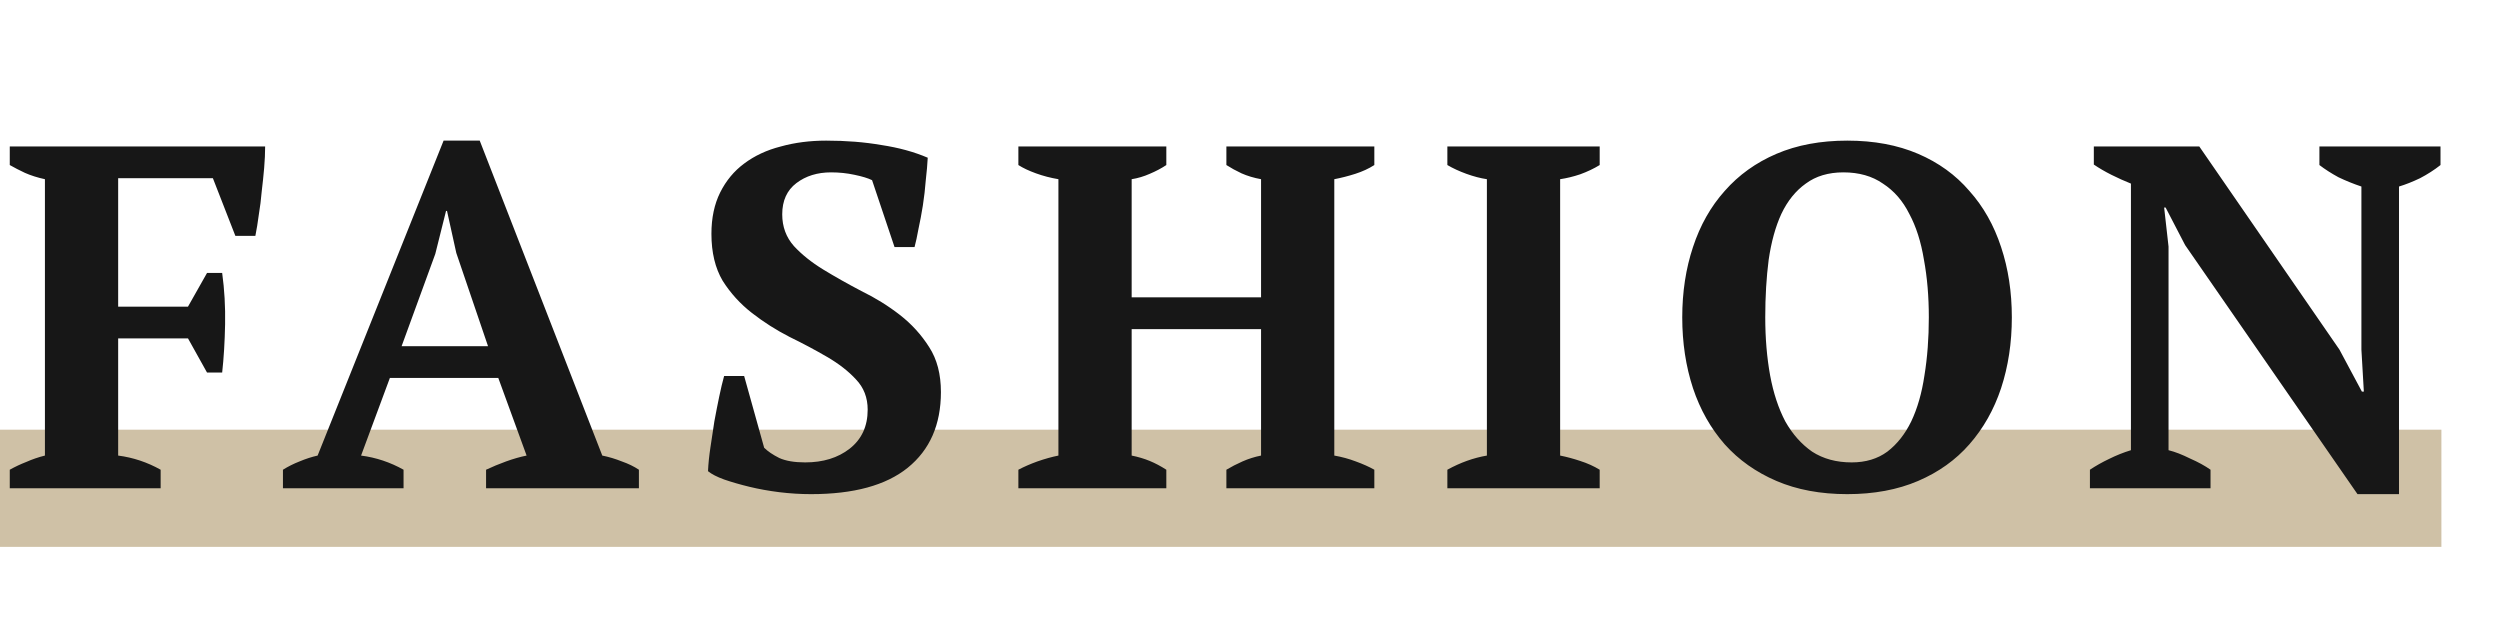 <svg width="128" height="32" viewBox="0 0 128 32" fill="none" xmlns="http://www.w3.org/2000/svg">
<rect opacity="0.35" y="22" width="125" height="6" fill="#774D00"/>
<path d="M6.05 23.325C6.817 23.425 7.542 23.667 8.225 24.05V25H0.5V24.05C0.767 23.9 1.05 23.767 1.35 23.65C1.65 23.517 1.967 23.408 2.3 23.325V9.175C1.917 9.092 1.575 8.983 1.275 8.85C0.992 8.717 0.733 8.583 0.5 8.45V7.5H13.575C13.575 7.833 13.558 8.2 13.525 8.6C13.492 8.983 13.45 9.383 13.4 9.8C13.367 10.2 13.317 10.6 13.25 11C13.2 11.383 13.142 11.742 13.075 12.075H12.05L10.9 9.125H6.05V15.7H9.625L10.6 13.975H11.375C11.492 14.825 11.542 15.7 11.525 16.6C11.508 17.5 11.458 18.325 11.375 19.075H10.6L9.625 17.325H6.05V23.325ZM20.662 25H14.487V24.05C14.754 23.883 15.037 23.742 15.337 23.625C15.654 23.492 15.962 23.392 16.262 23.325L22.712 7.2H24.562L30.837 23.325C31.171 23.392 31.504 23.492 31.837 23.625C32.171 23.742 32.462 23.883 32.712 24.05V25H24.887V24.05C25.204 23.9 25.546 23.758 25.912 23.625C26.279 23.492 26.629 23.392 26.962 23.325L25.512 19.35H19.962L18.487 23.325C19.254 23.425 19.979 23.667 20.662 24.05V25ZM20.562 17.725H24.987L23.362 12.95L22.887 10.8H22.837L22.287 13L20.562 17.725ZM39.125 22.925C39.309 23.108 39.567 23.283 39.9 23.45C40.233 23.6 40.675 23.675 41.225 23.675C42.142 23.675 42.9 23.442 43.5 22.975C44.117 22.492 44.425 21.825 44.425 20.975C44.425 20.358 44.225 19.842 43.825 19.425C43.442 19.008 42.95 18.625 42.35 18.275C41.75 17.925 41.108 17.583 40.425 17.25C39.742 16.9 39.1 16.492 38.5 16.025C37.9 15.558 37.4 15.008 37 14.375C36.617 13.725 36.425 12.925 36.425 11.975C36.425 11.158 36.575 10.45 36.875 9.85C37.175 9.25 37.584 8.758 38.1 8.375C38.633 7.975 39.258 7.683 39.975 7.5C40.692 7.3 41.467 7.2 42.3 7.2C43.317 7.2 44.258 7.275 45.125 7.425C46.008 7.558 46.8 7.775 47.5 8.075C47.483 8.408 47.45 8.792 47.4 9.225C47.367 9.658 47.317 10.092 47.25 10.525C47.184 10.942 47.108 11.342 47.025 11.725C46.959 12.092 46.892 12.4 46.825 12.65H45.8L44.65 9.225C44.45 9.125 44.15 9.033 43.75 8.95C43.367 8.867 42.967 8.825 42.55 8.825C41.85 8.825 41.258 9.008 40.775 9.375C40.292 9.742 40.05 10.275 40.05 10.975C40.05 11.608 40.25 12.15 40.65 12.6C41.05 13.033 41.55 13.433 42.15 13.8C42.75 14.167 43.4 14.533 44.1 14.9C44.817 15.25 45.475 15.658 46.075 16.125C46.675 16.592 47.175 17.142 47.575 17.775C47.975 18.392 48.175 19.158 48.175 20.075C48.175 21.742 47.608 23.033 46.475 23.95C45.358 24.85 43.709 25.3 41.525 25.3C40.992 25.3 40.45 25.267 39.9 25.2C39.367 25.133 38.858 25.042 38.375 24.925C37.892 24.808 37.459 24.683 37.075 24.55C36.709 24.417 36.434 24.275 36.25 24.125C36.267 23.742 36.309 23.333 36.375 22.9C36.442 22.45 36.508 22.008 36.575 21.575C36.658 21.125 36.742 20.7 36.825 20.3C36.908 19.9 36.992 19.55 37.075 19.25H38.1L39.125 22.925ZM59.716 25H52.141V24.05C52.424 23.9 52.749 23.758 53.116 23.625C53.499 23.492 53.857 23.392 54.191 23.325V9.175C53.791 9.108 53.407 9.008 53.041 8.875C52.674 8.742 52.374 8.6 52.141 8.45V7.5H59.716V8.45C59.466 8.617 59.182 8.767 58.866 8.9C58.566 9.033 58.257 9.125 57.941 9.175V15.225H64.566V9.175C64.199 9.108 63.866 9.008 63.566 8.875C63.282 8.742 63.024 8.6 62.791 8.45V7.5H70.366V8.45C70.082 8.633 69.757 8.783 69.391 8.9C69.024 9.017 68.666 9.108 68.316 9.175V23.325C68.699 23.392 69.066 23.492 69.416 23.625C69.782 23.758 70.099 23.9 70.366 24.05V25H62.791V24.05C63.041 23.9 63.316 23.758 63.616 23.625C63.916 23.492 64.232 23.392 64.566 23.325V16.85H57.941V23.325C58.274 23.392 58.582 23.483 58.866 23.6C59.149 23.717 59.432 23.867 59.716 24.05V25ZM81.904 25H74.105V24.05C74.771 23.683 75.446 23.442 76.129 23.325V9.175C75.796 9.125 75.446 9.033 75.079 8.9C74.713 8.767 74.388 8.617 74.105 8.45V7.5H81.904V8.45C81.605 8.633 81.271 8.792 80.904 8.925C80.555 9.042 80.213 9.125 79.879 9.175V23.325C80.213 23.392 80.555 23.483 80.904 23.6C81.271 23.717 81.605 23.867 81.904 24.05V25ZM86.131 16.25C86.131 14.95 86.315 13.75 86.681 12.65C87.048 11.533 87.59 10.575 88.306 9.775C89.023 8.958 89.906 8.325 90.956 7.875C92.006 7.425 93.215 7.2 94.581 7.2C95.948 7.2 97.156 7.425 98.206 7.875C99.256 8.325 100.131 8.958 100.831 9.775C101.548 10.575 102.09 11.533 102.456 12.65C102.823 13.75 103.006 14.95 103.006 16.25C103.006 17.55 102.823 18.758 102.456 19.875C102.09 20.975 101.548 21.933 100.831 22.75C100.131 23.55 99.256 24.175 98.206 24.625C97.156 25.075 95.948 25.3 94.581 25.3C93.215 25.3 92.006 25.075 90.956 24.625C89.906 24.175 89.023 23.55 88.306 22.75C87.59 21.933 87.048 20.975 86.681 19.875C86.315 18.758 86.131 17.55 86.131 16.25ZM90.381 16.25C90.381 17.317 90.465 18.308 90.631 19.225C90.798 20.125 91.056 20.908 91.406 21.575C91.773 22.225 92.231 22.742 92.781 23.125C93.348 23.492 94.023 23.675 94.806 23.675C95.523 23.675 96.131 23.492 96.631 23.125C97.131 22.742 97.54 22.225 97.856 21.575C98.173 20.908 98.398 20.125 98.531 19.225C98.681 18.308 98.756 17.317 98.756 16.25C98.756 15.183 98.673 14.2 98.506 13.3C98.356 12.383 98.106 11.6 97.756 10.95C97.423 10.283 96.973 9.767 96.406 9.4C95.856 9.017 95.181 8.825 94.381 8.825C93.615 8.825 92.973 9.017 92.456 9.4C91.94 9.767 91.523 10.283 91.206 10.95C90.906 11.6 90.69 12.383 90.556 13.3C90.44 14.2 90.381 15.183 90.381 16.25ZM118.754 7.5H124.954V8.45C124.637 8.7 124.287 8.925 123.904 9.125C123.521 9.308 123.162 9.45 122.829 9.55V25.3H120.704L111.879 12.55L110.879 10.625H110.804L111.029 12.625V23.05C111.362 23.133 111.729 23.275 112.129 23.475C112.546 23.658 112.896 23.85 113.179 24.05V25H107.004V24.05C107.304 23.85 107.629 23.667 107.979 23.5C108.346 23.317 108.721 23.167 109.104 23.05V9.4C108.771 9.267 108.437 9.117 108.104 8.95C107.771 8.783 107.471 8.608 107.204 8.425V7.5H112.604L119.779 17.9L120.929 20.05H121.029L120.904 17.9V9.55C120.504 9.417 120.112 9.258 119.729 9.075C119.362 8.875 119.037 8.667 118.754 8.45V7.5Z" fill="#171717"/>
</svg>
